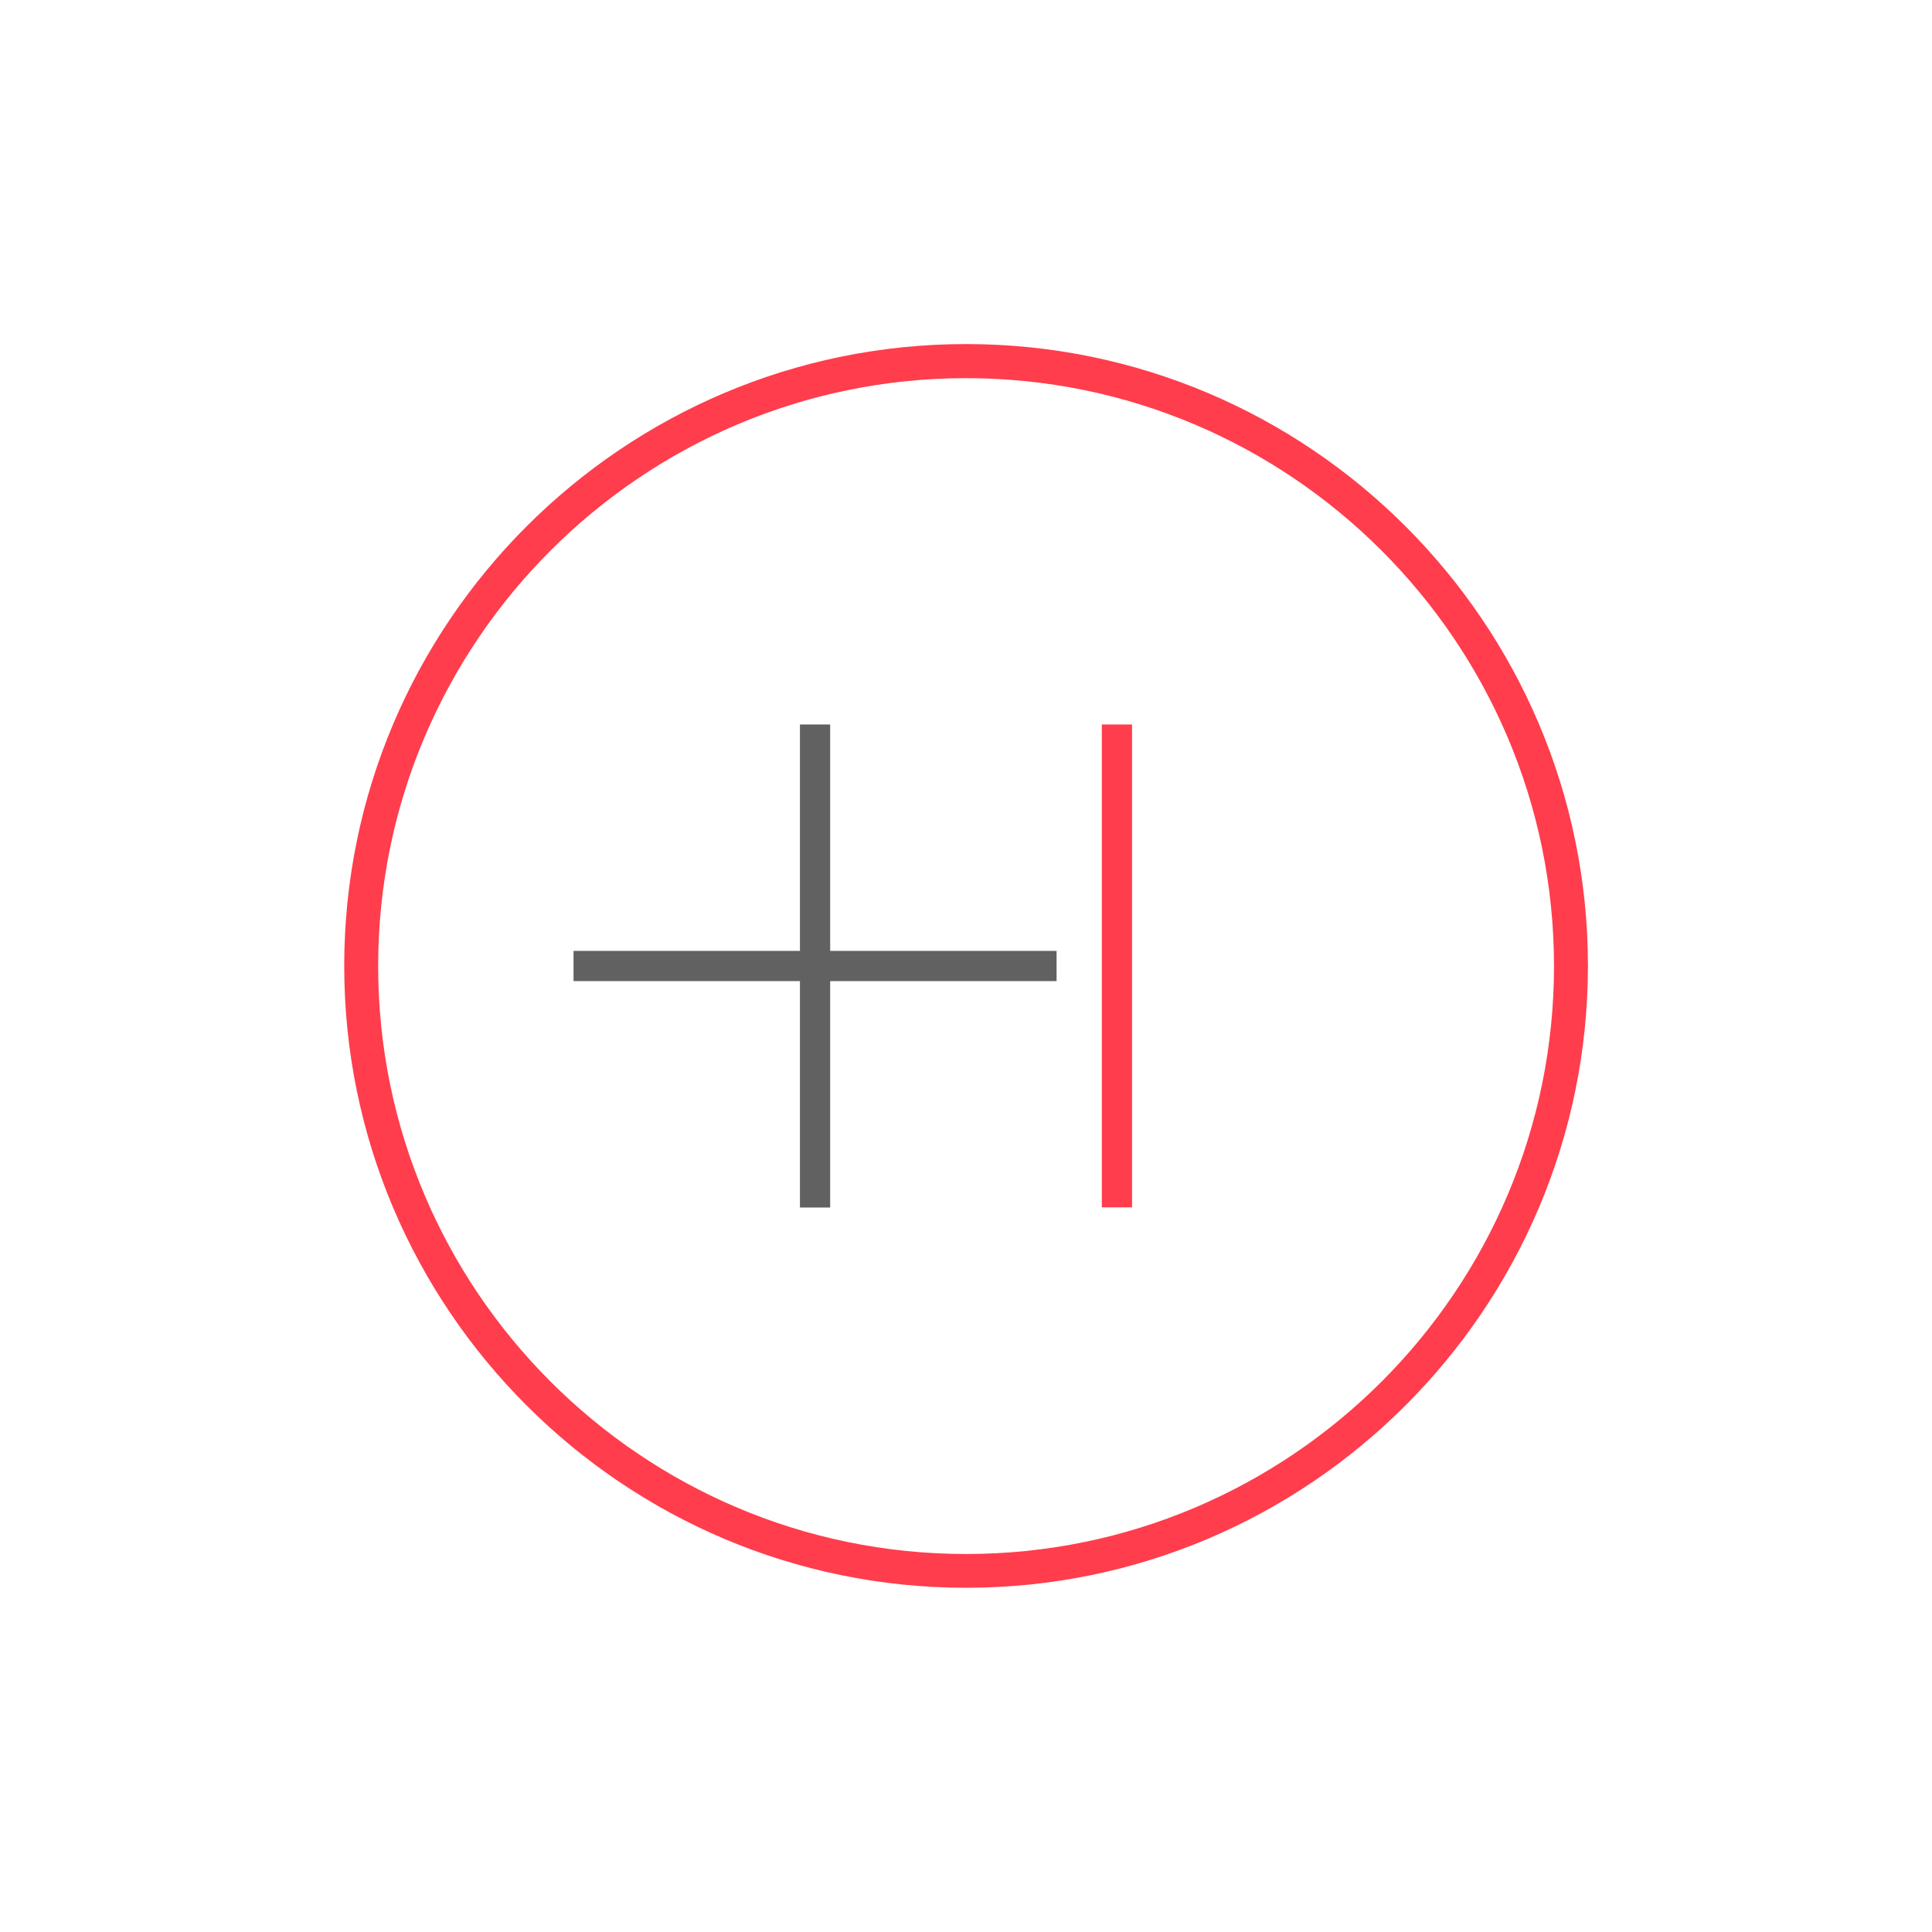 <?xml version="1.0" encoding="utf-8"?>
<!-- Generator: Adobe Illustrator 19.1.0, SVG Export Plug-In . SVG Version: 6.00 Build 0)  -->
<svg version="1.1" id="Layer_1" xmlns="http://www.w3.org/2000/svg" xmlns:xlink="http://www.w3.org/1999/xlink" x="0px" y="0px"
	 viewBox="0 0 119.55 119.55" style="enable-background:new 0 0 119.55 119.55;" xml:space="preserve">
<style type="text/css">
	.st0{fill:#616161;}
	.st1{fill:#FF3D4D;}
</style>
<g>
	<g>
		<polygon id="XMLID_804_" class="st0" points="51.37,44.83 49.5,44.83 49.5,58.84 35.49,58.84 35.49,60.71 49.5,60.71 49.5,74.72 
			51.37,74.72 51.37,60.71 65.38,60.71 65.38,58.84 51.37,58.84 		"/>
		<rect id="XMLID_803_" x="68.18" y="44.83" class="st1" width="1.87" height="29.88"/>
		<path class="st1" d="M59.78,98.25c-21.22,0-38.48-17.26-38.48-38.48c0-21.22,17.26-38.48,38.48-38.48
			c21.22,0,38.48,17.26,38.48,38.48C98.25,80.99,80.99,98.25,59.78,98.25z M59.78,23.4c-20.06,0-36.38,16.32-36.38,36.38
			s16.32,36.38,36.38,36.38s36.38-16.32,36.38-36.38S79.83,23.4,59.78,23.4z"/>
	</g>
</g>
</svg>
